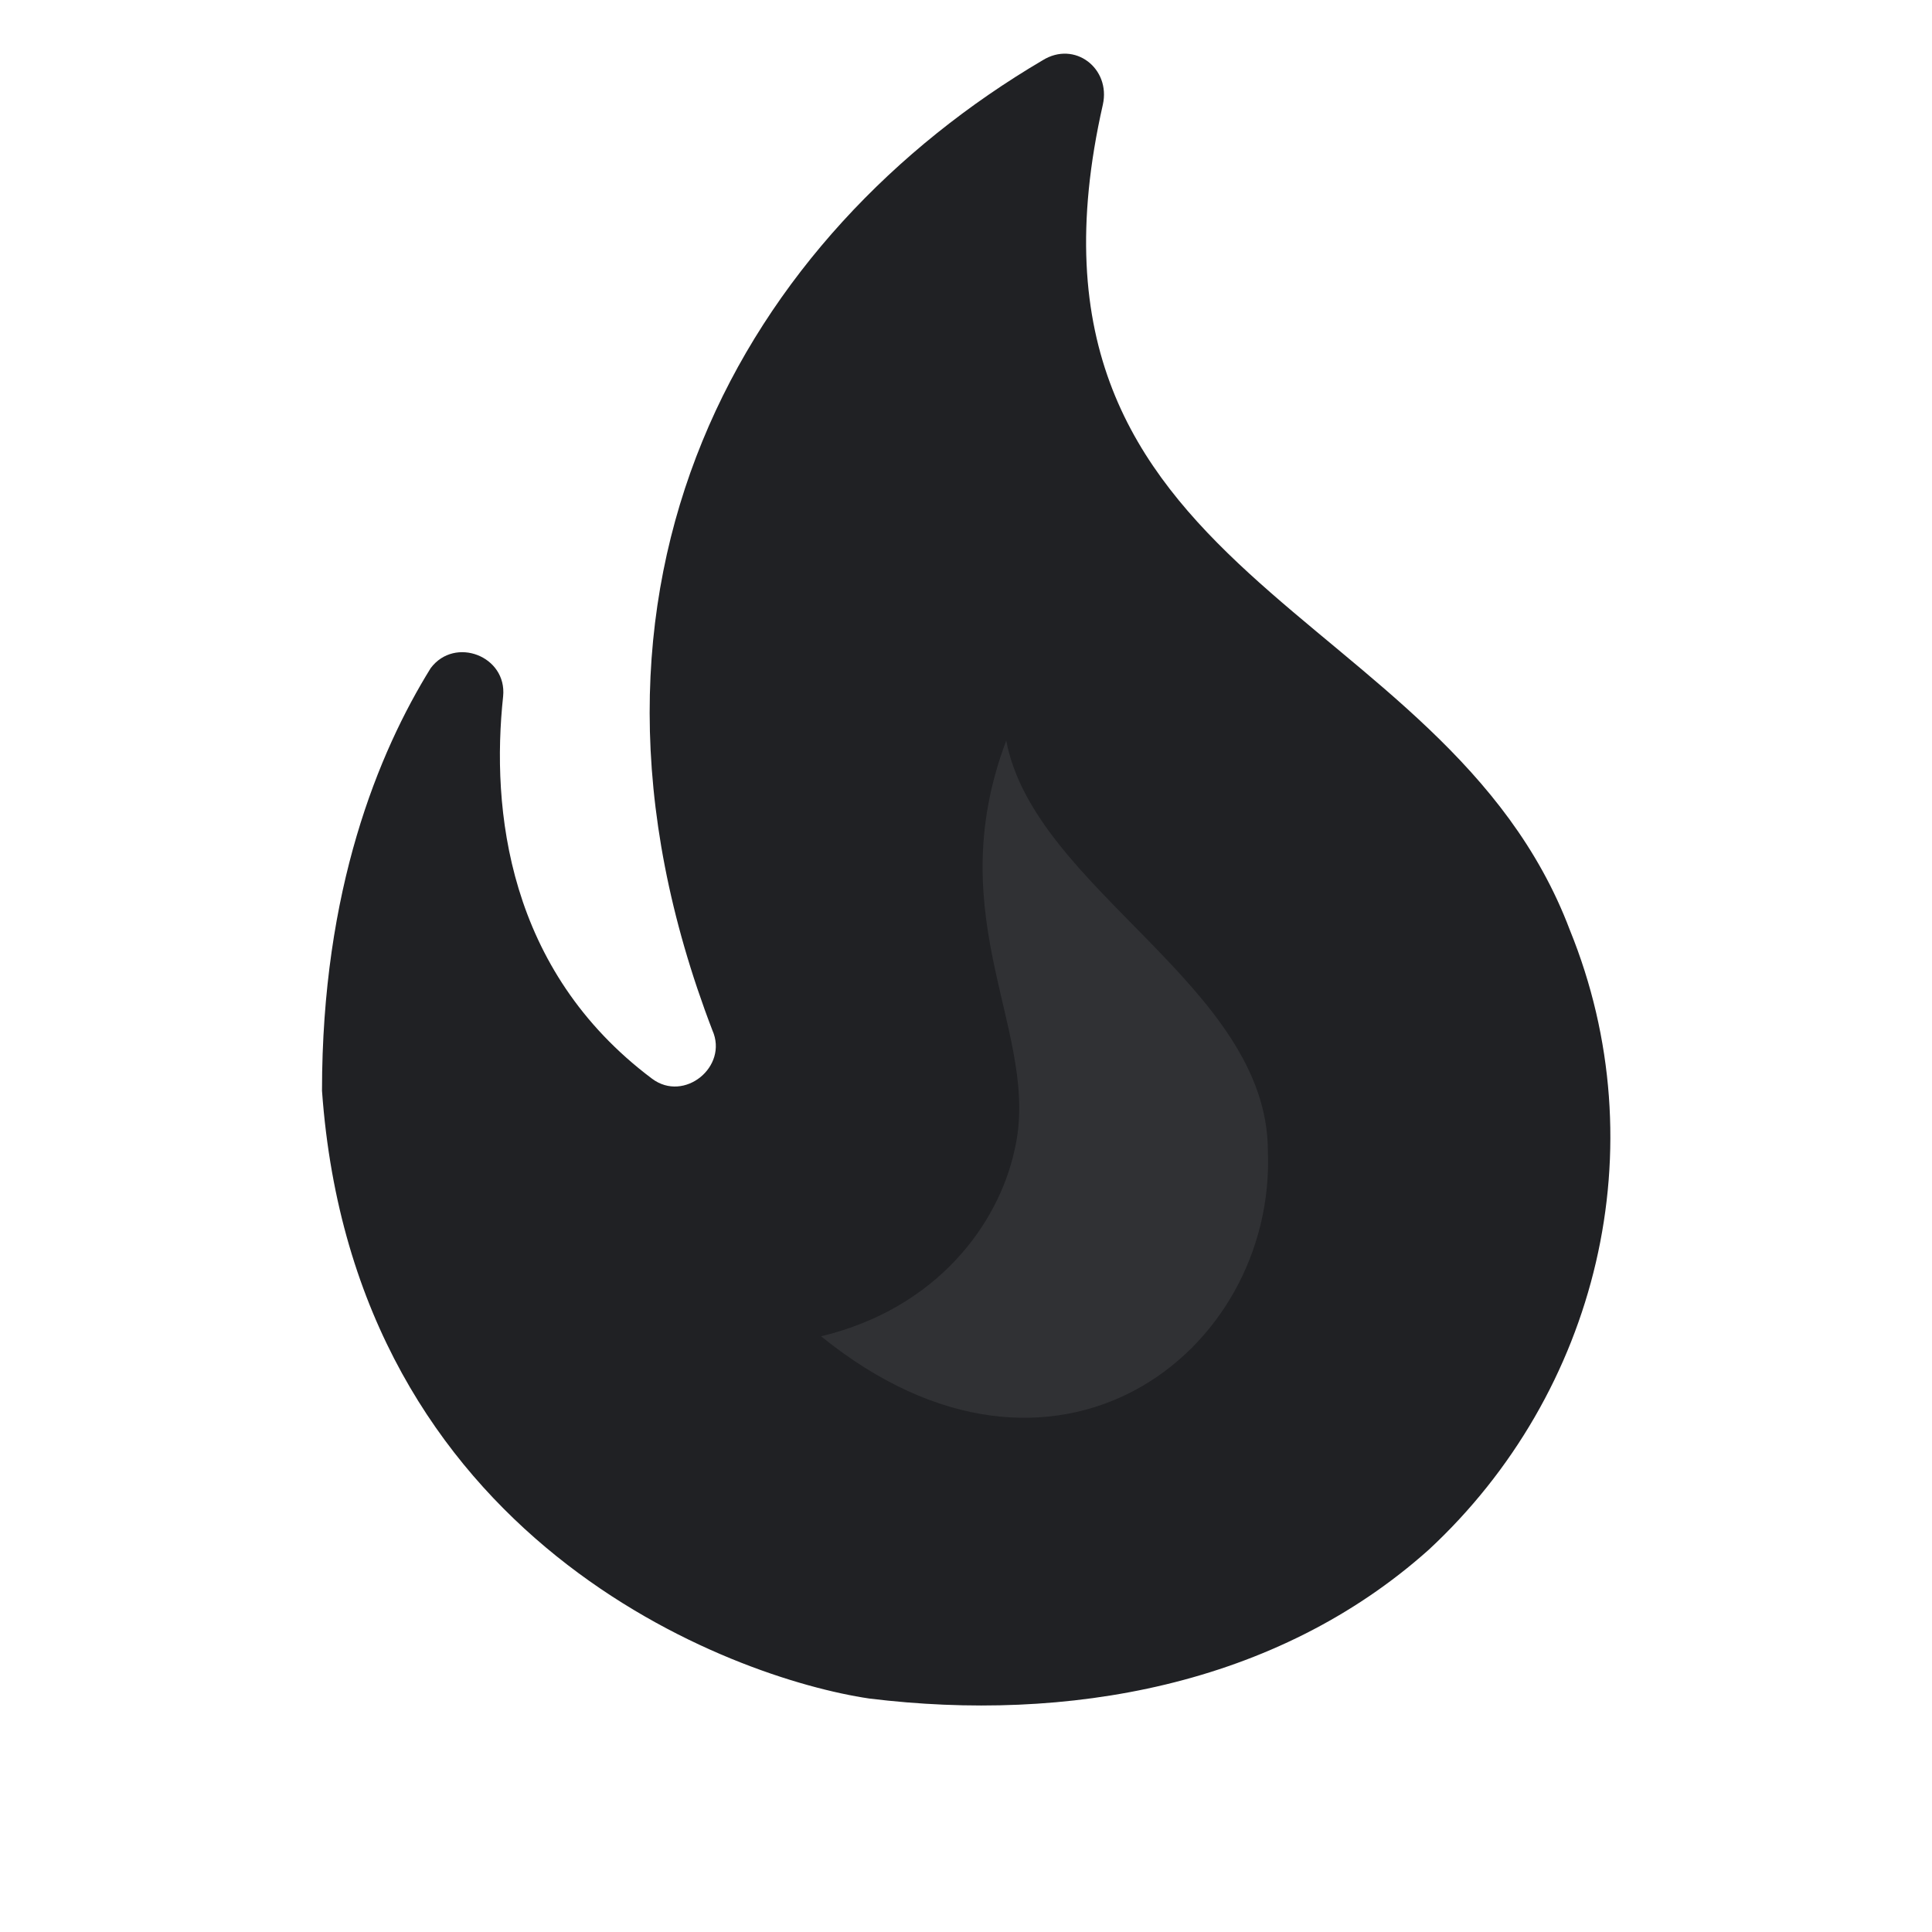 <?xml version="1.0" encoding="utf-8"?>
<!-- Generator: Adobe Illustrator 26.0.1, SVG Export Plug-In . SVG Version: 6.00 Build 0)  -->
<!DOCTYPE svg PUBLIC "-//W3C//DTD SVG 1.1//EN" "http://www.w3.org/Graphics/SVG/1.1/DTD/svg11.dtd">
<svg version="1.1" id="Livello_1" xmlns:x="http://ns.adobe.com/Extensibility/1.0/" xmlns:i="http://ns.adobe.com/AdobeIllustrator/10.0/" xmlns:graph="http://ns.adobe.com/Graphs/1.0/"
	 xmlns="http://www.w3.org/2000/svg" xmlns:xlink="http://www.w3.org/1999/xlink" x="0px" y="0px" viewBox="0 0 48 48"
	 style="enable-background:new 0 0 48 48;" xml:space="preserve">
<style type="text/css">
	.st0{fill:none;}
	.st1{fill:#303134;stroke:#303134;stroke-miterlimit:10;enable-background:new    ;}
	.st2{fill:#202124;}
</style>
<g>
	<rect class="st0" width="48" height="48"/>
</g>
<g>
	<path class="st1" d="M25.2,28.5c-0.4,1.8-1.9,3.9-4.8,4.6c5.8,4.7,11.3,0.4,11.1-4.6c0-4.1-5.9-6.4-6.5-10.2
		C23.2,22.9,25.8,25.7,25.2,28.5z"/>
	<path class="st2" d="M39,23.1c-3.1-8.2-14.3-8.6-11.6-20.5c0.2-0.9-0.7-1.6-1.5-1.1c-7.3,4.3-12.5,12.9-8.2,24.1
		c0.4,0.9-0.7,1.8-1.5,1.2c-3.6-2.7-4-6.7-3.7-9.5c0.1-1-1.2-1.5-1.8-0.7C9.4,18.7,8,22.1,8,27.1c0.8,11.2,10.2,14.6,13.6,15.1
		c4.9,0.6,10.1-0.3,13.9-3.7C39.7,34.6,41.2,28.5,39,23.1z M20.4,33.2c2.9-0.7,4.4-2.8,4.8-4.6c0.7-2.9-1.9-5.7-0.2-10.2
		c0.7,3.7,6.5,6.1,6.5,10.2C31.7,33.6,26.2,37.9,20.4,33.2z"/>
</g>
</svg>
